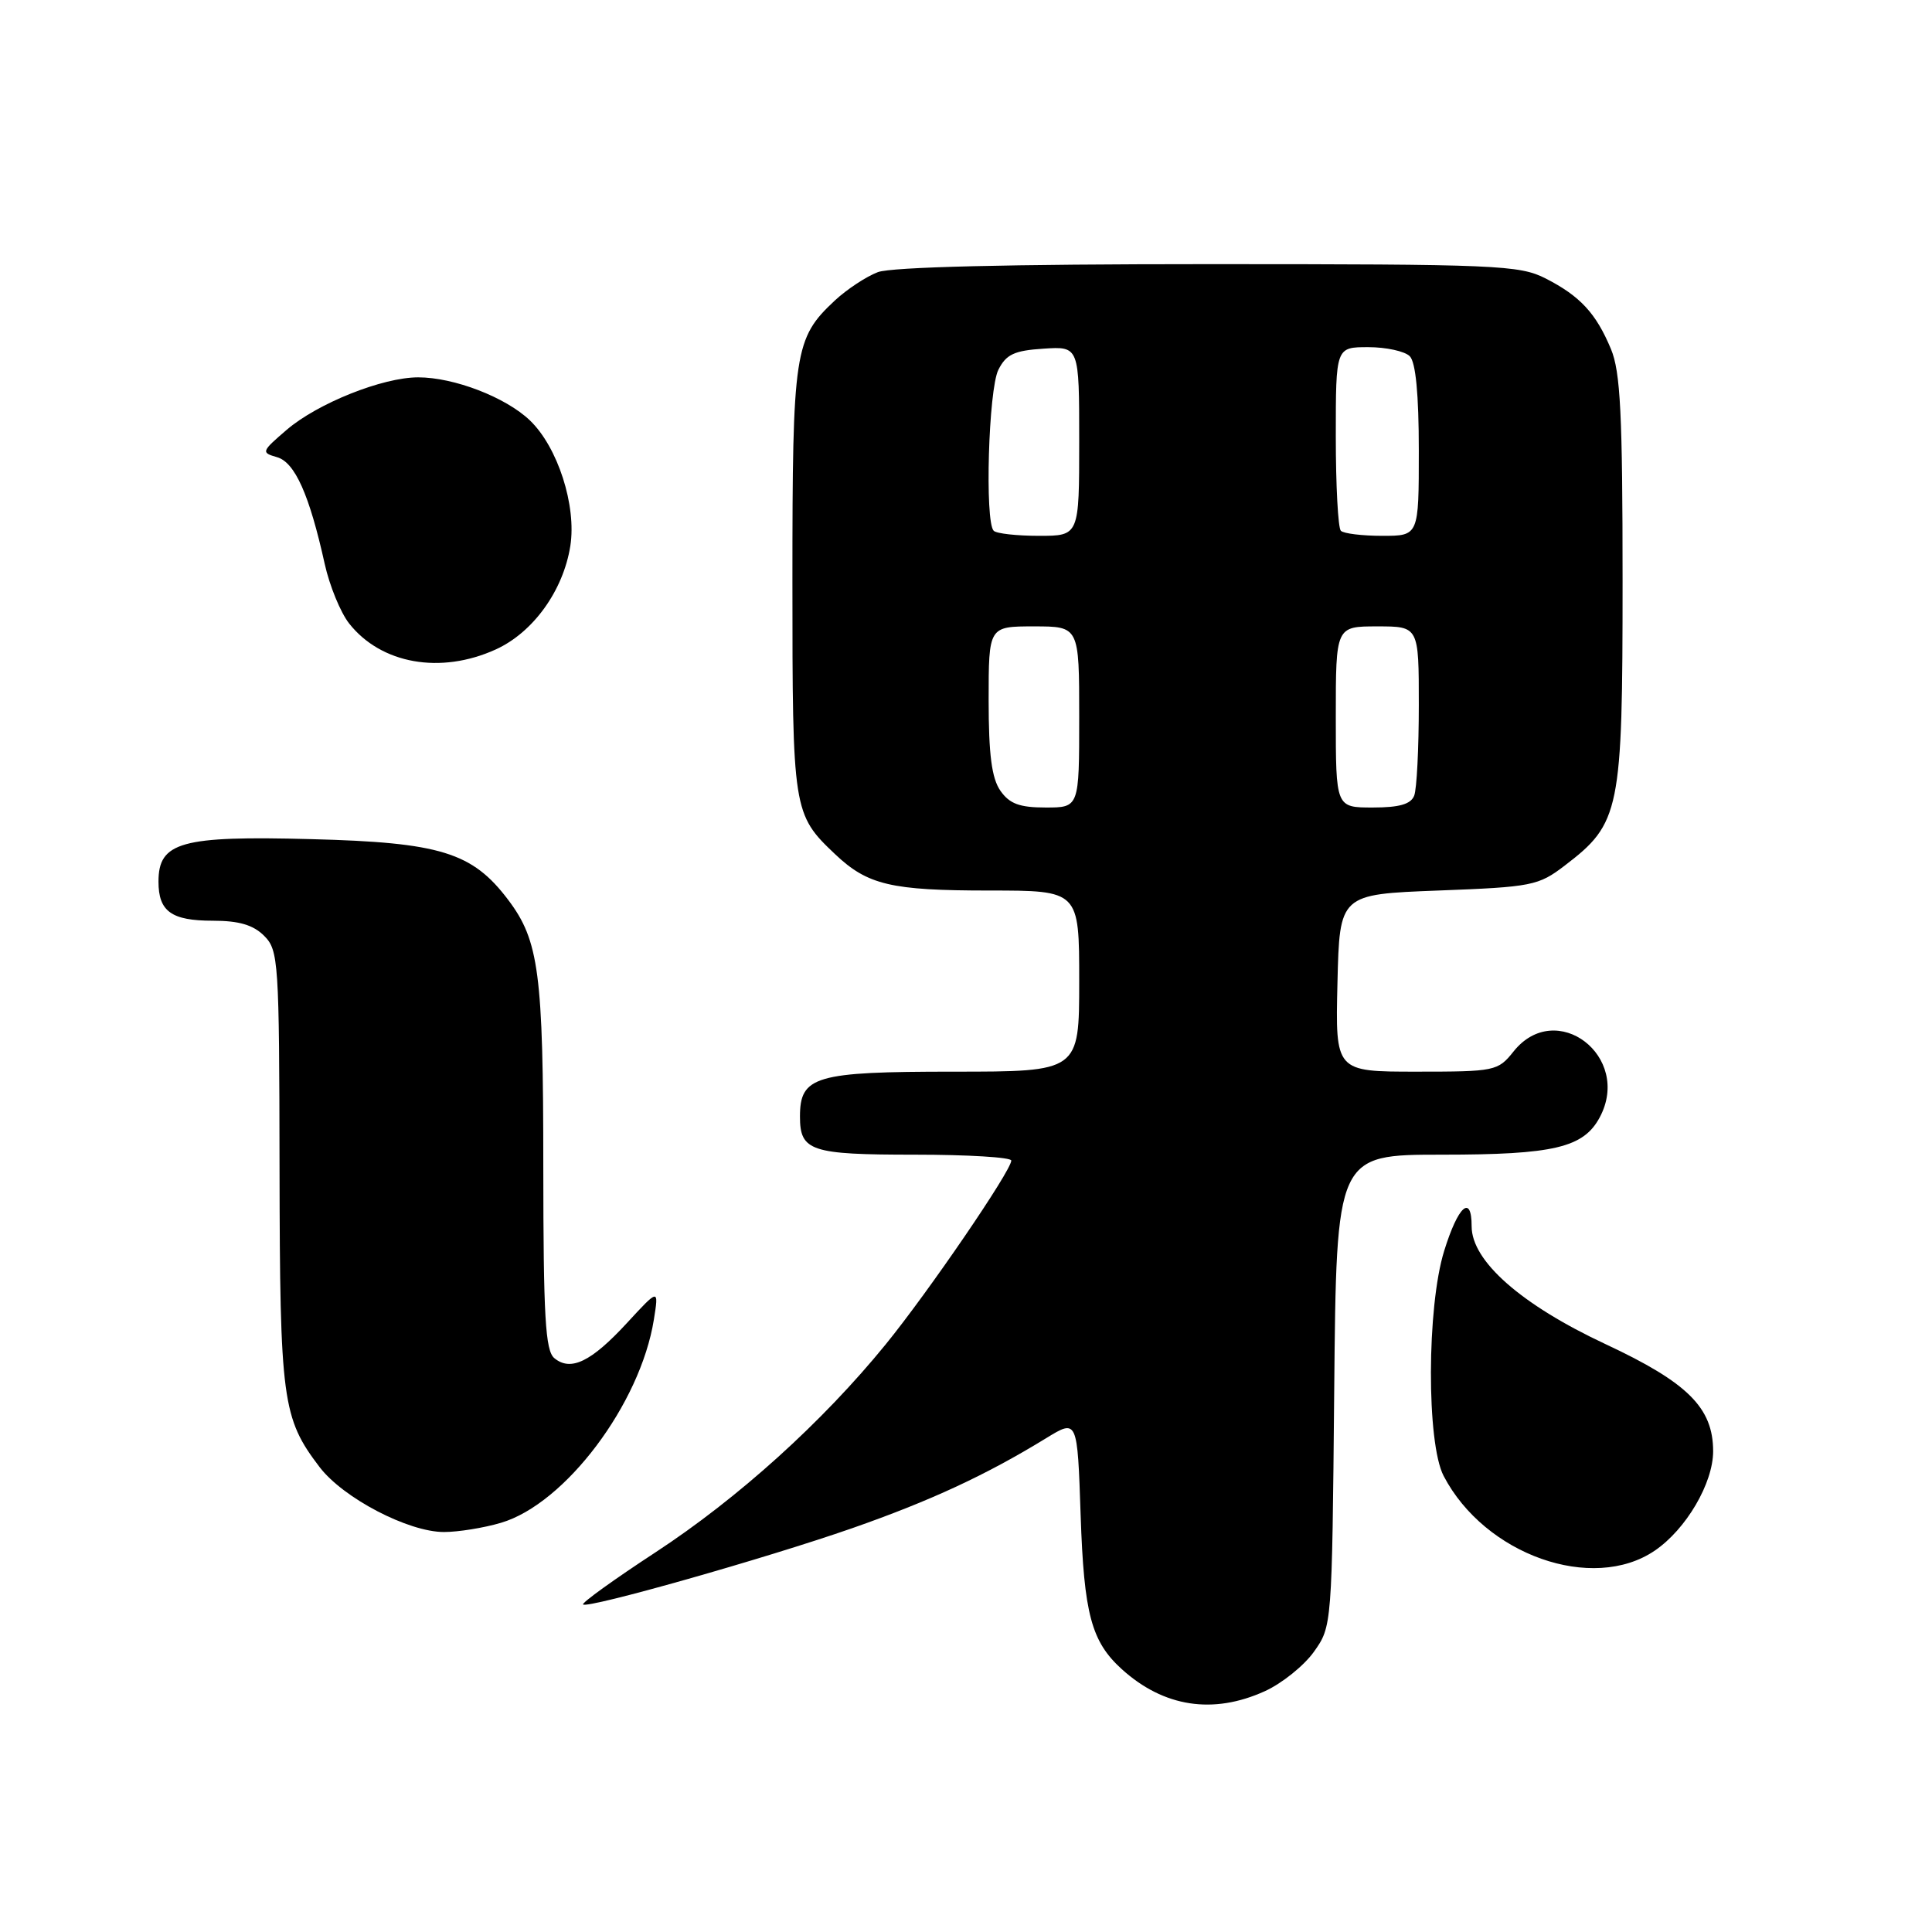 <?xml version="1.0" encoding="UTF-8" standalone="no"?>
<!DOCTYPE svg PUBLIC "-//W3C//DTD SVG 1.1//EN" "http://www.w3.org/Graphics/SVG/1.1/DTD/svg11.dtd" >
<svg xmlns="http://www.w3.org/2000/svg" xmlns:xlink="http://www.w3.org/1999/xlink" version="1.1" viewBox="0 0 256 256">
 <g >
 <path fill="currentColor"
d=" M 167.60 224.09 C 169.85 223.07 172.78 220.72 174.10 218.87 C 176.49 215.51 176.50 215.42 176.79 184.25 C 177.08 153.00 177.08 153.00 191.09 153.00 C 205.89 153.00 209.82 152.07 211.97 148.06 C 216.29 139.98 206.19 132.26 200.55 139.33 C 198.48 141.92 198.12 142.00 187.68 142.00 C 176.94 142.00 176.94 142.00 177.22 130.25 C 177.50 118.50 177.50 118.50 190.58 118.00 C 203.01 117.53 203.85 117.36 207.34 114.69 C 214.68 109.09 215.00 107.51 215.00 77.01 C 215.00 54.91 214.72 49.26 213.46 46.25 C 211.48 41.50 209.37 39.23 204.79 36.89 C 201.33 35.13 198.34 35.00 160.10 35.00 C 133.59 35.00 118.14 35.38 116.32 36.06 C 114.77 36.65 112.21 38.34 110.63 39.81 C 105.25 44.84 105.00 46.48 105.00 77.02 C 105.00 107.43 105.07 107.90 110.66 113.19 C 114.97 117.27 118.08 118.00 131.07 118.00 C 143.00 118.00 143.00 118.00 143.00 130.00 C 143.00 142.00 143.00 142.00 126.33 142.00 C 108.02 142.00 106.00 142.59 106.00 147.95 C 106.00 152.53 107.42 153.00 121.20 153.00 C 128.24 153.00 134.00 153.35 134.00 153.78 C 134.00 155.12 123.02 171.19 117.34 178.16 C 108.98 188.43 97.82 198.51 86.86 205.69 C 81.37 209.28 77.06 212.39 77.26 212.60 C 77.85 213.18 101.44 206.50 112.93 202.49 C 123.28 198.87 130.66 195.45 138.63 190.56 C 142.76 188.03 142.76 188.03 143.19 200.76 C 143.63 213.87 144.61 217.52 148.65 221.18 C 154.20 226.20 160.74 227.21 167.60 224.09 Z  M 219.26 205.47 C 223.42 202.64 227.00 196.54 227.00 192.29 C 226.99 186.53 223.64 183.20 212.73 178.10 C 201.57 172.88 195.00 167.10 195.00 162.50 C 195.00 158.18 193.21 159.77 191.36 165.75 C 189.05 173.19 189.01 191.20 191.29 195.57 C 196.75 206.03 211.01 211.07 219.26 205.47 Z  M 66.38 201.78 C 74.89 199.27 84.85 186.03 86.64 174.86 C 87.30 170.72 87.30 170.72 83.06 175.32 C 78.33 180.45 75.62 181.76 73.45 179.96 C 72.26 178.97 72.00 174.50 71.99 154.63 C 71.99 128.99 71.42 124.64 67.34 119.24 C 62.59 112.94 58.35 111.63 41.24 111.19 C 23.99 110.73 21.00 111.57 21.00 116.82 C 21.00 120.77 22.71 122.00 28.20 122.00 C 31.67 122.00 33.56 122.56 35.00 124.00 C 36.91 125.91 37.00 127.36 37.04 154.75 C 37.09 185.60 37.40 187.90 42.35 194.40 C 45.48 198.50 54.10 203.00 58.83 203.00 C 60.72 203.00 64.12 202.45 66.38 201.78 Z  M 65.68 86.06 C 70.64 83.81 74.63 78.27 75.57 72.35 C 76.41 67.02 73.91 59.24 70.21 55.70 C 67.01 52.64 60.17 50.00 55.41 50.00 C 50.69 50.00 42.08 53.44 37.98 56.96 C 34.63 59.84 34.58 59.97 36.71 60.58 C 39.08 61.26 41.00 65.56 43.03 74.74 C 43.67 77.62 45.12 81.16 46.26 82.61 C 50.49 87.98 58.37 89.38 65.68 86.06 Z  M 132.56 104.78 C 131.41 103.13 131.00 100.01 131.00 92.78 C 131.00 83.00 131.00 83.00 137.00 83.00 C 143.00 83.00 143.00 83.00 143.00 95.00 C 143.00 107.00 143.00 107.00 138.56 107.00 C 135.10 107.00 133.77 106.51 132.56 104.78 Z  M 177.00 95.00 C 177.00 83.00 177.00 83.00 182.50 83.00 C 188.00 83.00 188.00 83.00 188.00 93.42 C 188.00 99.15 187.73 104.55 187.39 105.42 C 186.95 106.56 185.43 107.00 181.89 107.00 C 177.00 107.00 177.00 107.00 177.00 95.00 Z  M 131.67 70.33 C 130.47 69.13 130.98 51.60 132.29 49.00 C 133.32 46.95 134.40 46.45 138.27 46.20 C 143.00 45.89 143.00 45.89 143.00 58.45 C 143.00 71.00 143.00 71.00 137.67 71.00 C 134.73 71.00 132.03 70.70 131.67 70.33 Z  M 177.67 70.33 C 177.30 69.97 177.00 64.34 177.00 57.83 C 177.00 46.00 177.00 46.00 181.30 46.00 C 183.67 46.00 186.14 46.54 186.80 47.20 C 187.59 47.99 188.00 52.24 188.00 59.70 C 188.00 71.00 188.00 71.00 183.17 71.00 C 180.51 71.00 178.03 70.70 177.67 70.33 Z "/>
</g>
</svg>